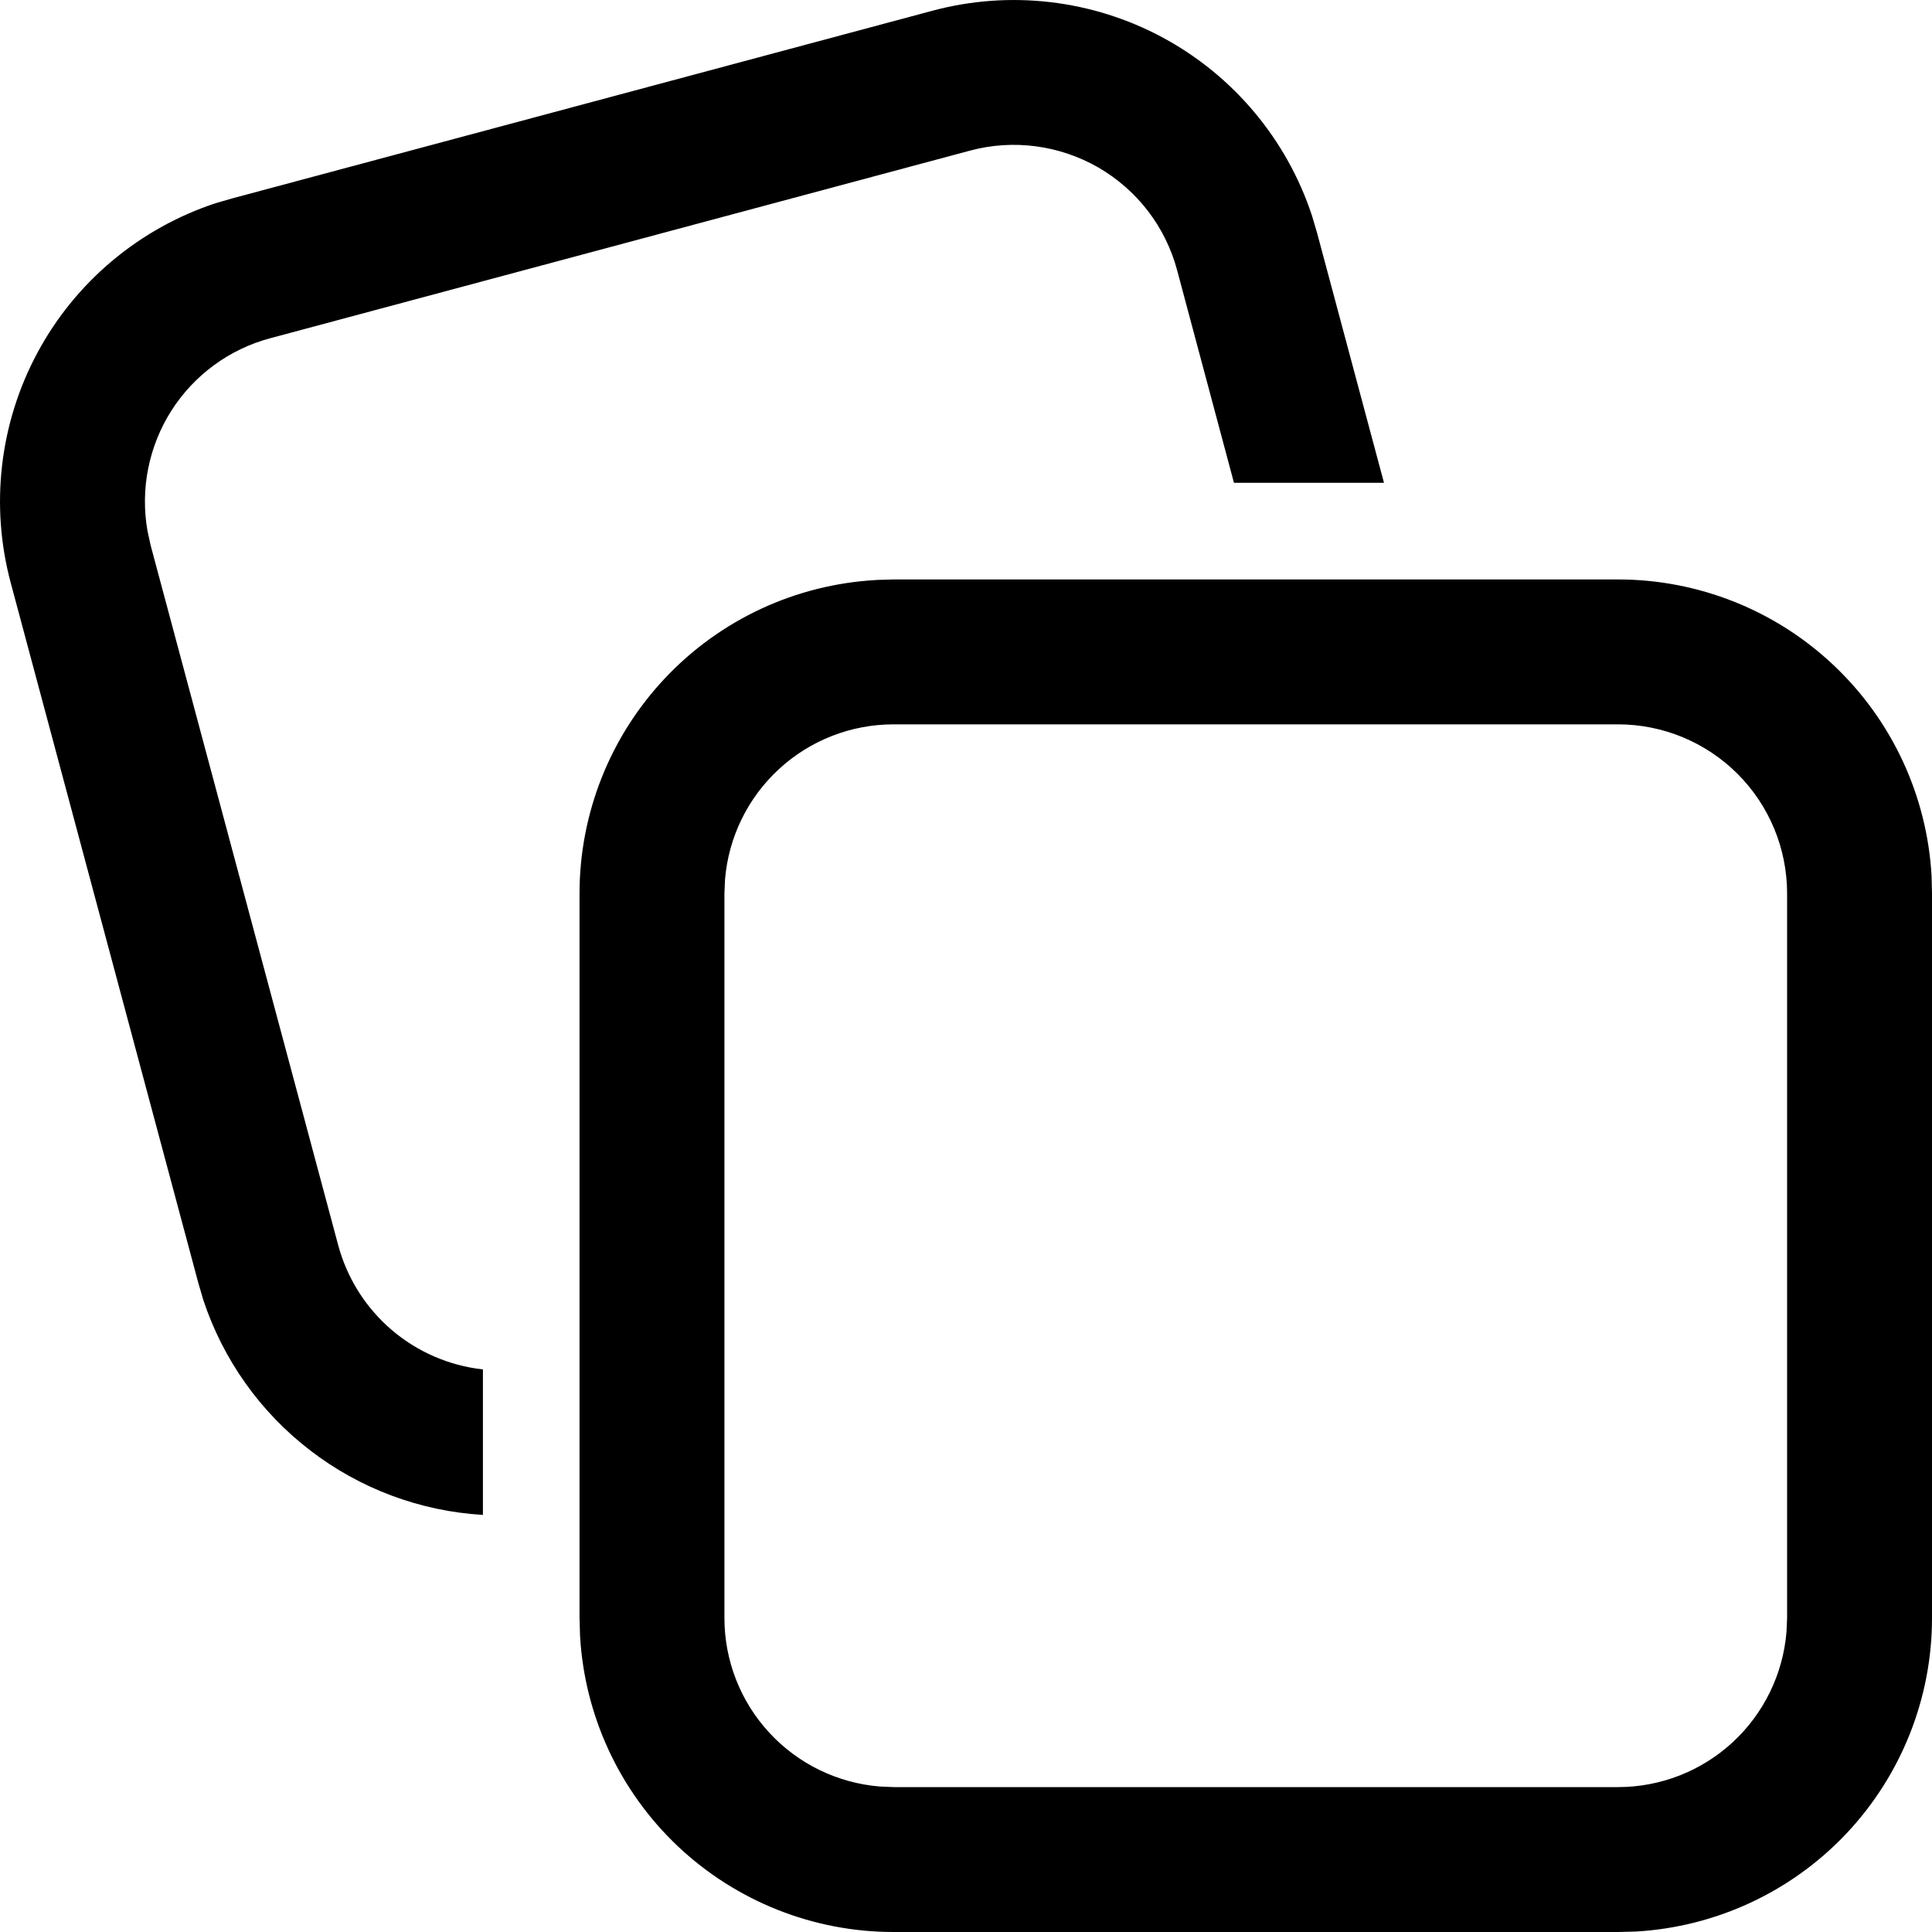 <svg width="26" height="26" viewBox="0 0 26 26" fill="none" xmlns="http://www.w3.org/2000/svg">
<path d="M11.785 7.805L12.024 7.798H21.775C22.854 7.798 23.892 8.211 24.676 8.952C25.461 9.693 25.932 10.706 25.994 11.783L26 12.024V21.775C26 22.854 25.587 23.892 24.846 24.677C24.105 25.461 23.091 25.932 22.014 25.994L21.775 26H12.024C10.945 26 9.907 25.587 9.122 24.846C8.338 24.105 7.867 23.091 7.806 22.014L7.799 21.776V12.025C7.799 10.946 8.212 9.907 8.953 9.123C9.694 8.338 10.707 7.867 11.785 7.806V7.805ZM21.775 9.748H12.024C11.453 9.748 10.903 9.963 10.483 10.35C10.063 10.737 9.804 11.267 9.757 11.836L9.749 12.024V21.775C9.749 22.346 9.964 22.896 10.351 23.316C10.738 23.736 11.269 23.995 11.838 24.042L12.024 24.05H21.775C22.346 24.05 22.896 23.835 23.316 23.448C23.736 23.061 23.995 22.53 24.042 21.96L24.05 21.775V12.024C24.05 11.42 23.81 10.841 23.384 10.415C22.957 9.988 22.378 9.748 21.775 9.748ZM17.656 2.902L17.724 3.132L18.625 6.497H16.606L15.841 3.636C15.764 3.348 15.631 3.077 15.449 2.84C15.267 2.603 15.04 2.404 14.781 2.254C14.522 2.105 14.236 2.008 13.94 1.969C13.644 1.93 13.343 1.949 13.054 2.027L3.636 4.552C3.086 4.699 2.612 5.047 2.306 5.527C2.001 6.008 1.886 6.585 1.985 7.145L2.027 7.338L4.551 16.756C4.67 17.199 4.919 17.595 5.267 17.894C5.614 18.192 6.044 18.379 6.499 18.429V20.387C5.654 20.337 4.843 20.034 4.172 19.517C3.501 19.001 3 18.295 2.735 17.491L2.668 17.262L0.144 7.842C-0.135 6.8 -0.005 5.69 0.507 4.741C1.019 3.791 1.876 3.074 2.9 2.735L3.132 2.668L12.55 0.144C13.592 -0.135 14.701 -0.005 15.651 0.507C16.6 1.02 17.318 1.877 17.656 2.902Z" fill="current"/>
</svg>
